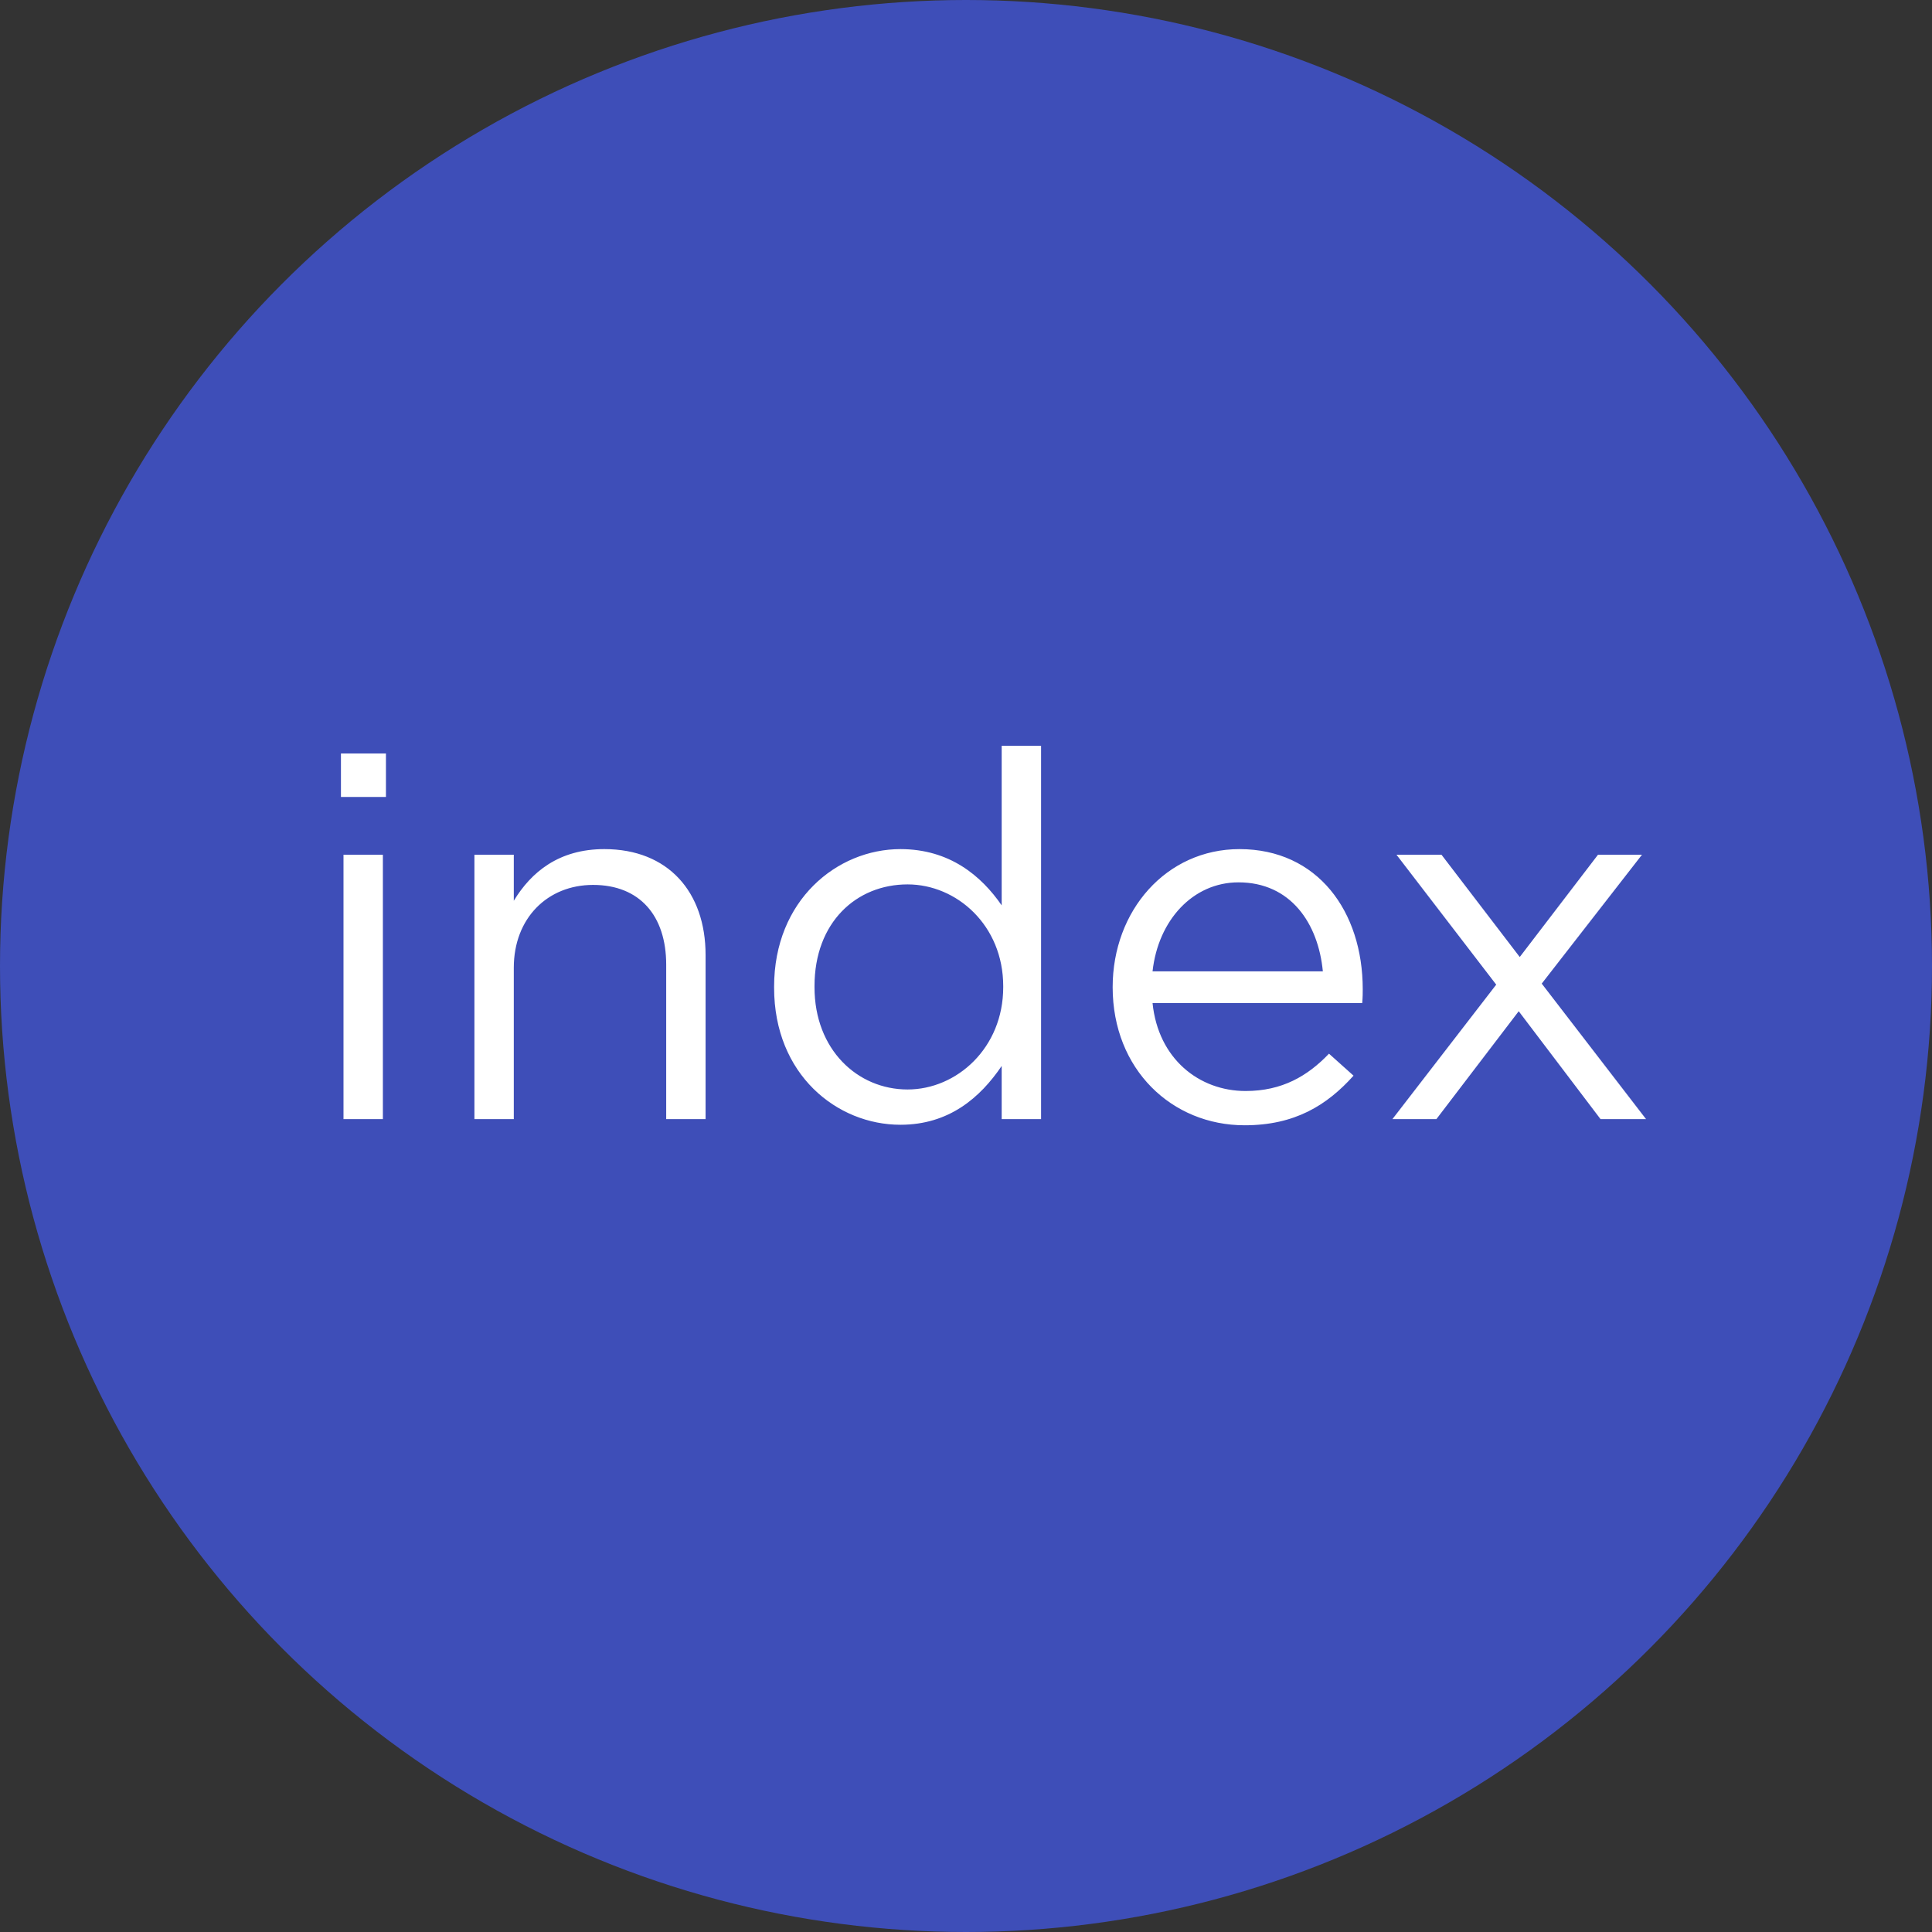 <svg width="272" height="272" viewBox="0 0 272 272" xmlns="http://www.w3.org/2000/svg">
	<rect x="0" y="0" width="272" height="272" fill="#333333" stroke="none"/>
	<circle fill="#3E4EB8" cx="136" cy="136" r="136" />
	<path d="M48 112.2h6.336v-6.12H48v6.12zm.36 45.36h5.544v-37.224H48.36v37.224zm18.432 0h5.544v-21.312c0-6.984 4.752-11.664 11.16-11.664 6.552 0 10.296 4.32 10.296 11.232v21.744h5.544v-23.112c0-8.856-5.256-14.904-14.256-14.904-6.408 0-10.296 3.24-12.744 7.272v-6.48h-5.544v37.224zm59.976.792c6.84 0 11.232-3.816 14.256-8.28v7.488h5.544V105h-5.544v22.464c-2.88-4.176-7.344-7.92-14.256-7.92-8.928 0-17.784 7.2-17.784 19.368v.144c0 12.24 8.856 19.296 17.784 19.296zm1.008-4.968c-7.056 0-13.104-5.616-13.104-14.4v-.144c0-9 5.904-14.328 13.104-14.328 6.912 0 13.464 5.76 13.464 14.328v.144c0 8.568-6.552 14.4-13.464 14.4zm34.488-12.168h29.52c.072-.864.072-1.44.072-1.944 0-10.944-6.336-19.728-17.352-19.728-10.296 0-17.856 8.64-17.856 19.44 0 11.592 8.352 19.44 18.576 19.44 7.056 0 11.592-2.808 15.336-6.984l-3.456-3.096c-3.024 3.168-6.624 5.256-11.736 5.256-6.552 0-12.312-4.536-13.104-12.384zm0-4.464c.792-7.2 5.688-12.528 12.096-12.528 7.344 0 11.232 5.76 11.88 12.528h-23.976zm33.768 20.808h6.192l11.592-15.192 11.52 15.192h6.408l-14.688-19.08 14.112-18.144h-6.192l-11.016 14.4-11.016-14.4h-6.336l14.04 18.288-14.616 18.936z" fill="#FFF" />
</svg>
